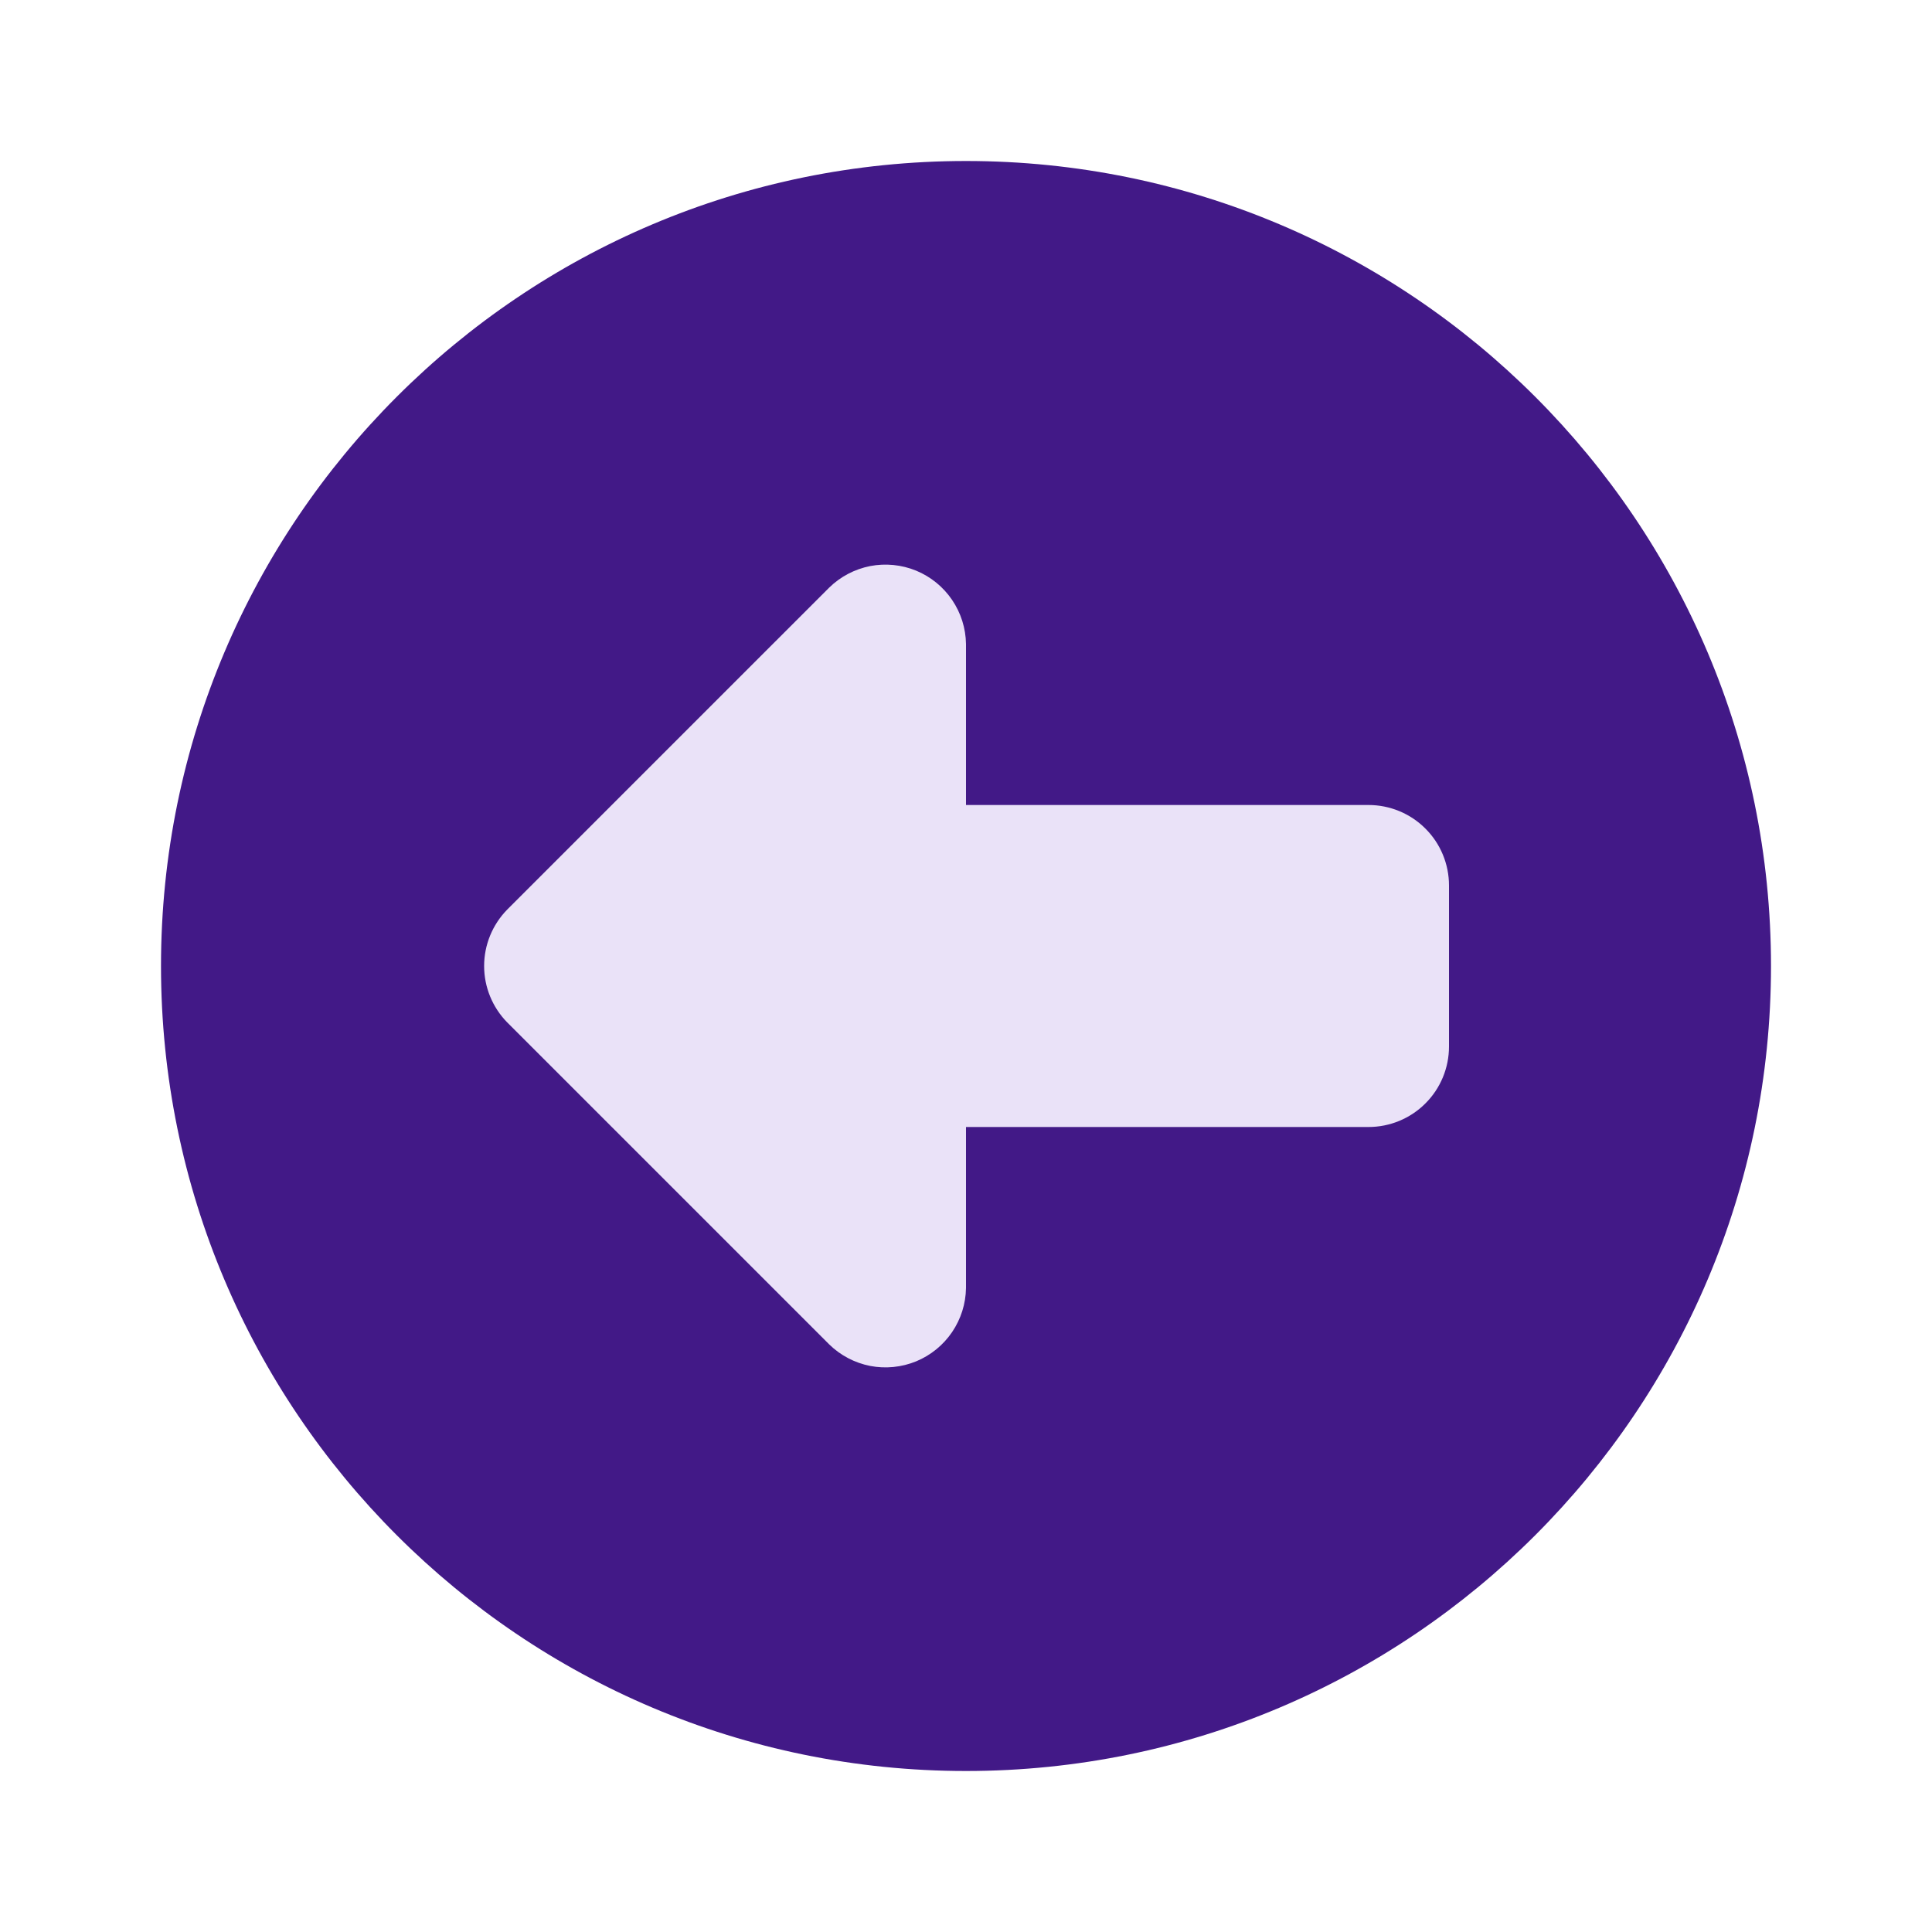 <svg width="24" height="24" viewBox="0 0 24 24" fill="none" xmlns="http://www.w3.org/2000/svg">
<path d="M12 22C17.523 22 22 17.523 22 12C22 6.477 17.523 2 12 2C6.477 2 2 6.477 2 12C2 17.523 6.477 22 12 22Z" fill="#421987"/>
<path d="M12 10H17C17.265 10 17.52 10.105 17.707 10.293C17.895 10.48 18 10.735 18 11V13C18 13.265 17.895 13.52 17.707 13.707C17.52 13.895 17.265 14 17 14H12V16C11.997 16.196 11.937 16.386 11.827 16.548C11.717 16.71 11.562 16.836 11.381 16.911C11.2 16.985 11.001 17.005 10.809 16.968C10.617 16.93 10.44 16.837 10.3 16.7L6.3 12.7C6.117 12.513 6.014 12.262 6.014 12C6.014 11.738 6.117 11.487 6.3 11.3L10.3 7.3C10.44 7.163 10.617 7.07 10.809 7.032C11.001 6.995 11.2 7.015 11.381 7.089C11.562 7.164 11.717 7.29 11.827 7.452C11.937 7.614 11.997 7.804 12 8V10Z" fill="#EAE2F8"/>
</svg>
